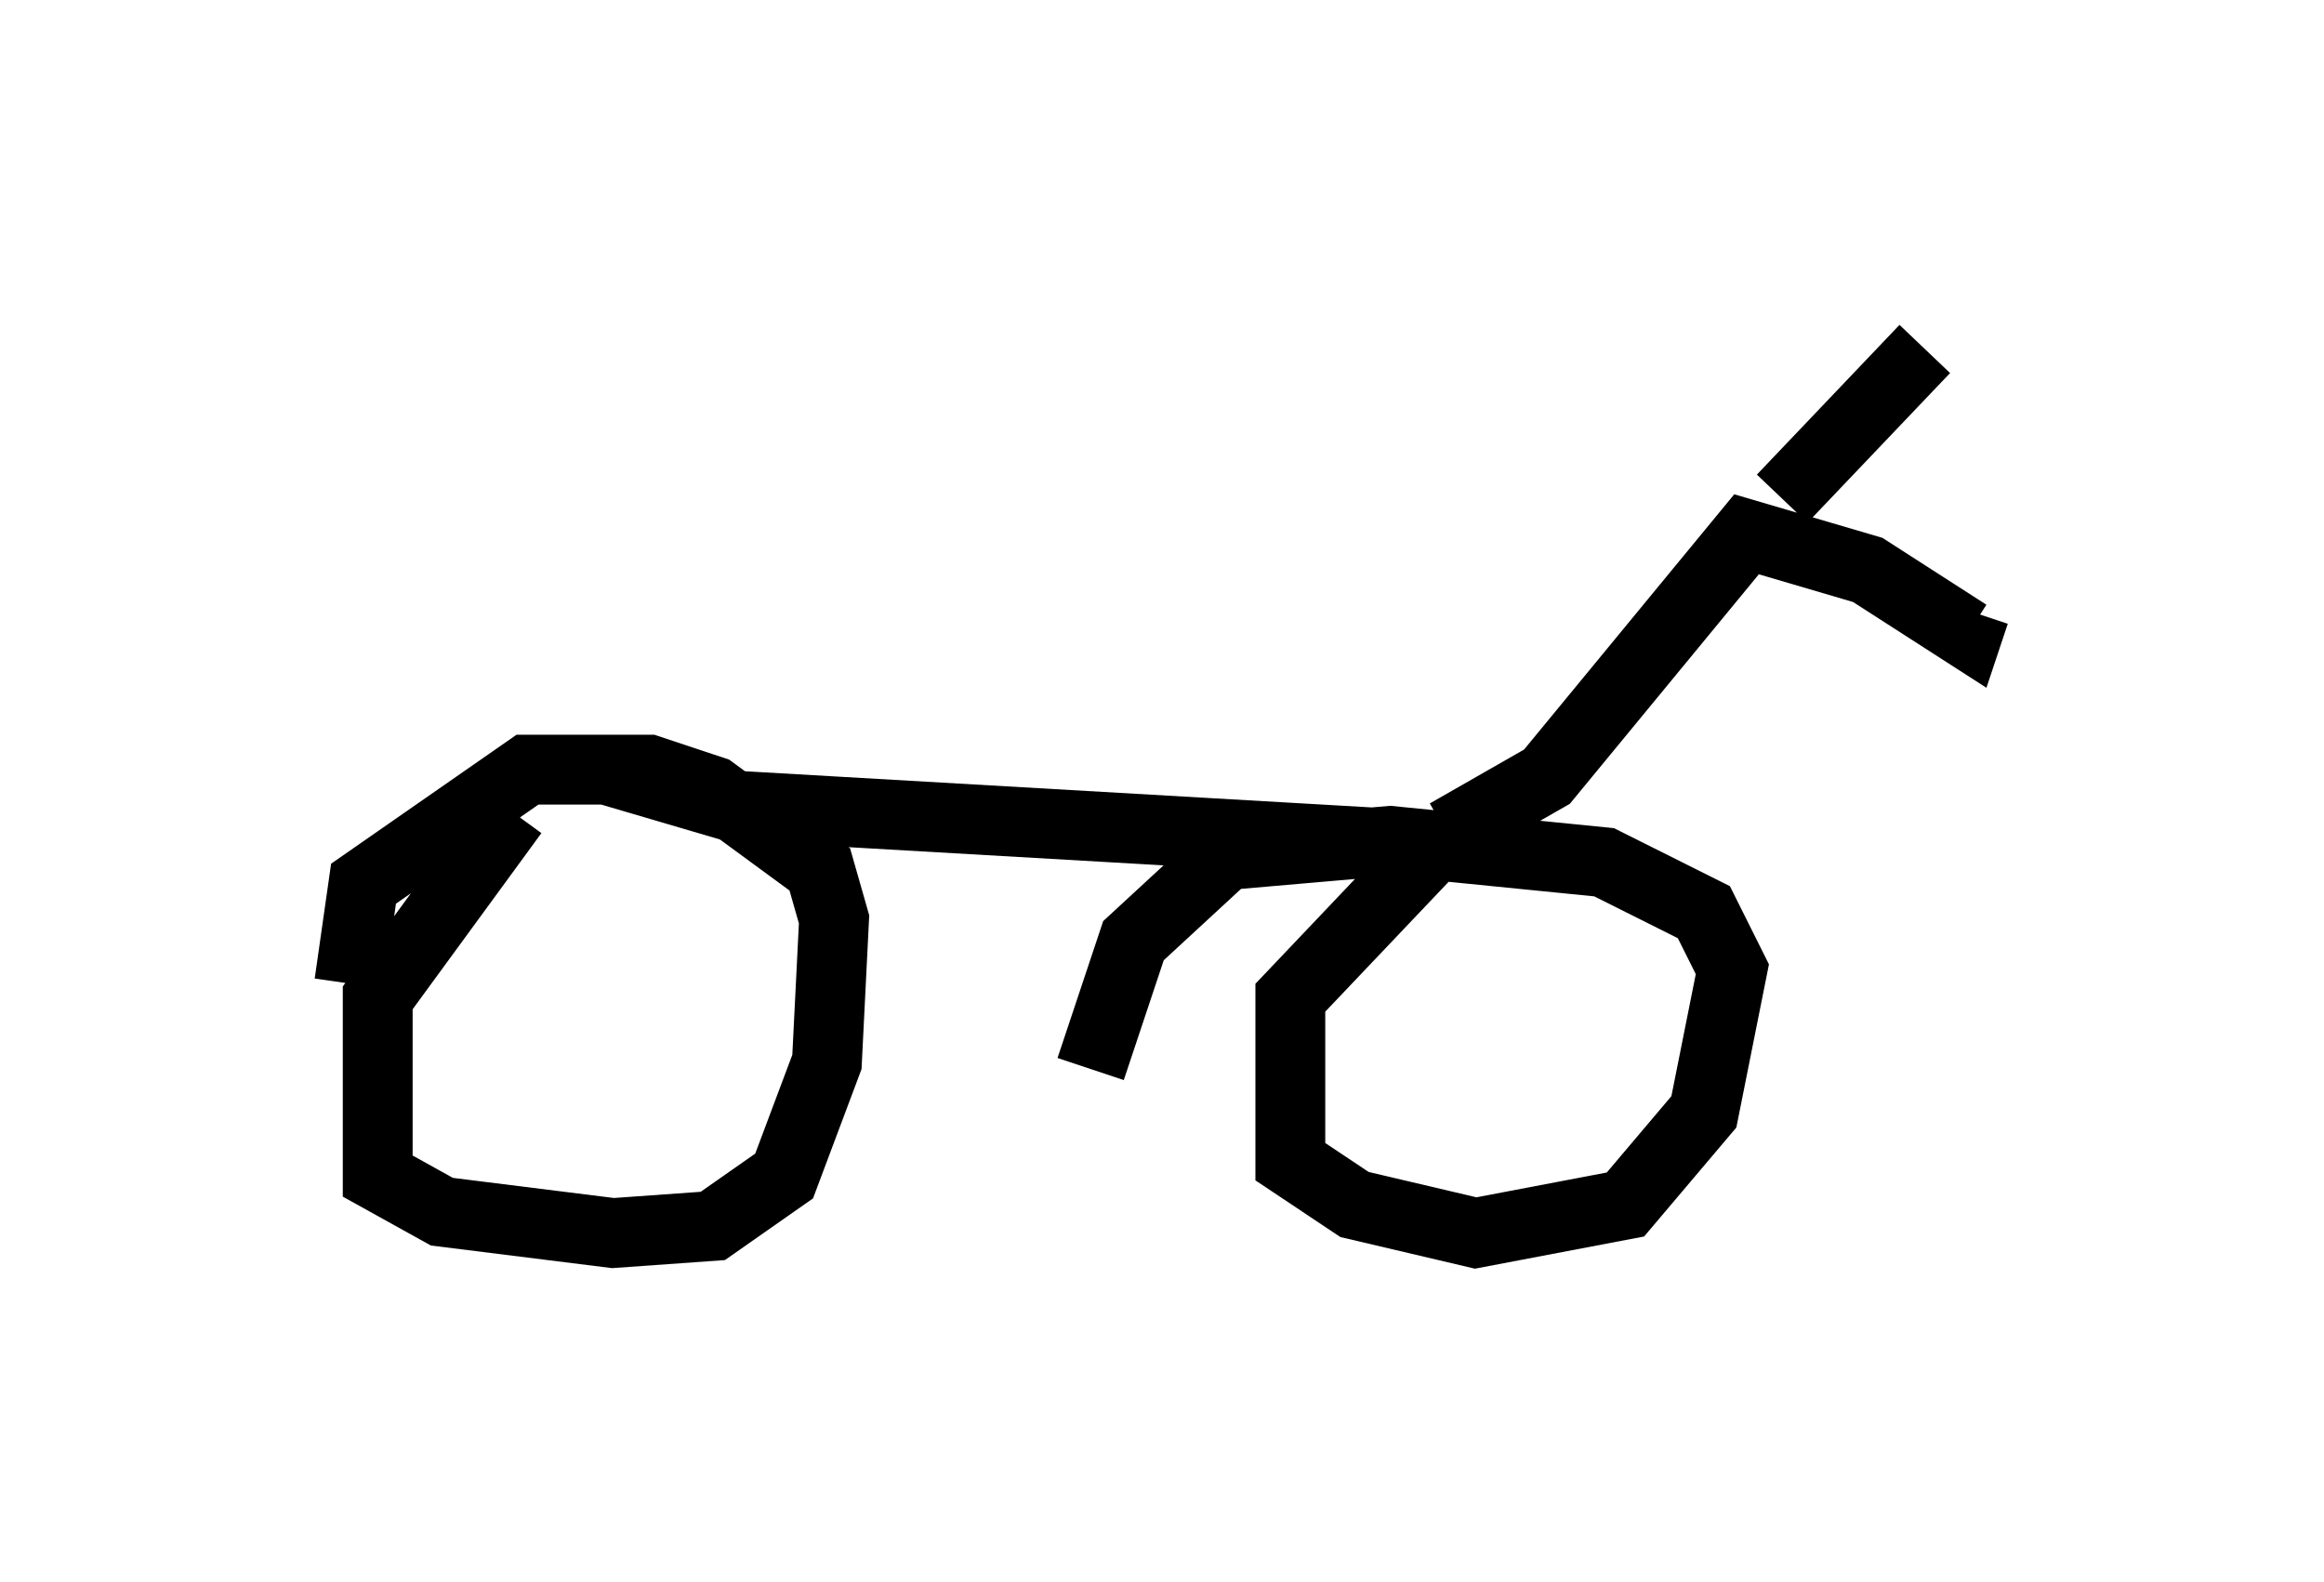 <?xml version="1.0" encoding="utf-8" ?>
<svg baseProfile="full" height="22.658" version="1.1" width="33.275" xmlns="http://www.w3.org/2000/svg" xmlns:ev="http://www.w3.org/2001/xml-events" xmlns:xlink="http://www.w3.org/1999/xlink"><defs /><rect fill="white" height="22.658" width="33.275" x="0" y="0" /><path d="M26.846, 11.533 m0.0, 0.0 m-19.498, 0.102 l-1.94, 2.654 0.0, 2.552 l0.919, 0.51 2.45, 0.306 l1.429, -0.102 1.021, -0.715 l0.613, -1.633 0.102, -2.042 l-0.204, -0.715 -1.531, -1.123 l-0.919, -0.306 -1.735, 0.0 l-2.348, 1.633 -0.204, 1.429 m3.675, -3.063 l1.735, 0.51 10.617, 0.613 m-0.613, 0.102 l-1.94, 2.042 0.0, 2.348 l0.919, 0.613 1.735, 0.408 l2.144, -0.408 1.123, -1.327 l0.408, -2.042 -0.408, -0.817 l-1.429, -0.715 -3.063, -0.306 l-2.348, 0.204 -1.327, 1.225 l-0.613, 1.838 m5.104, -3.369 l1.429, -0.817 2.858, -3.471 l1.735, 0.51 1.429, 0.919 l0.102, -0.306 m-2.756, -1.633 l2.042, -2.144 " fill="none" stroke="black" stroke-width="1" /></svg>